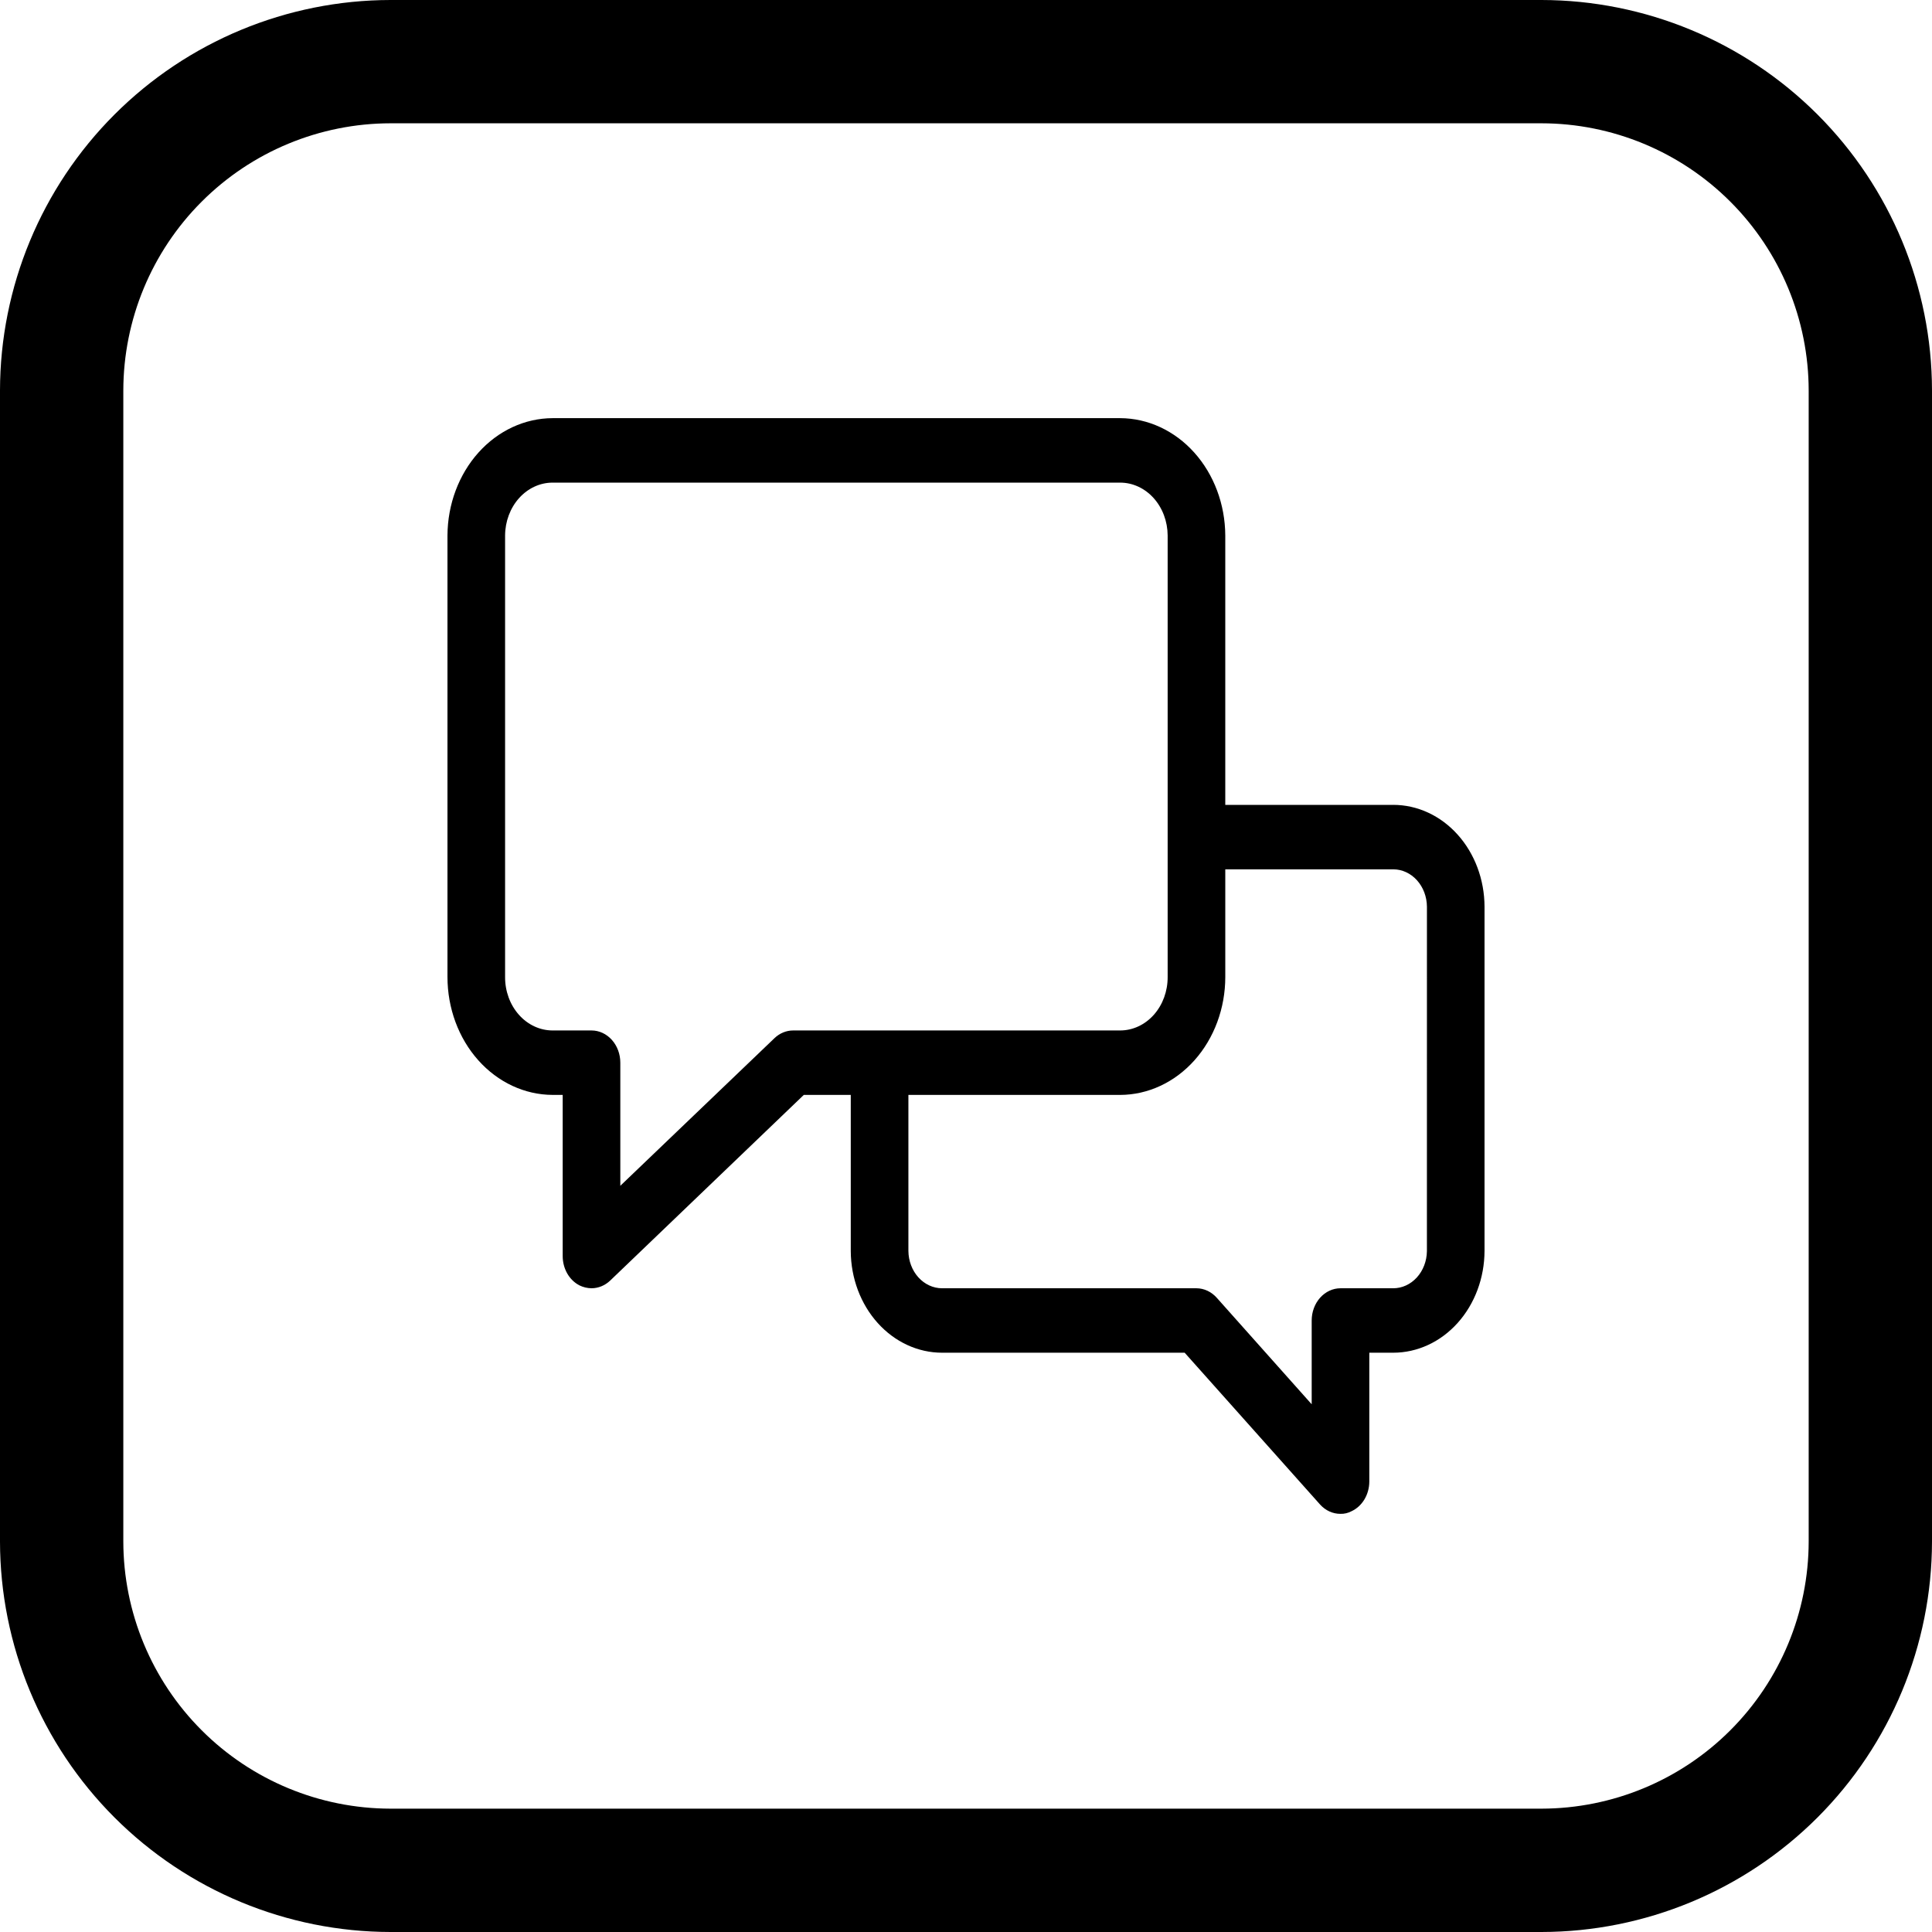 <?xml version="1.0" encoding="utf-8"?>
<svg viewBox="1358.615 1040.731 411.25 411.25" xmlns="http://www.w3.org/2000/svg">
  <g transform="matrix(1, 0, 0, 1, 1214.24, 896.356)">
    <path d="M 440.938 315.702 L 405.19 315.702 L 405.19 258.354 C 405.157 251.731 402.786 245.389 398.594 240.713 C 394.402 236.037 388.727 233.402 382.808 233.384 L 262.006 233.384 C 256.085 233.402 250.411 236.037 246.219 240.713 C 242.028 245.39 239.657 251.731 239.625 258.354 L 239.625 352.331 C 239.625 358.977 241.98 365.354 246.177 370.059 C 250.372 374.765 256.064 377.419 262.006 377.438 L 264.152 377.438 L 264.152 411.737 C 264.149 413.048 264.483 414.333 265.112 415.441 C 265.743 416.546 266.644 417.428 267.708 417.979 C 268.521 418.379 269.397 418.588 270.284 418.596 C 271.745 418.596 273.16 418.012 274.27 416.95 L 315.476 377.438 L 325.471 377.438 L 325.471 410.708 C 325.503 416.45 327.566 421.947 331.209 425.996 C 334.849 430.043 339.776 432.317 344.911 432.317 L 396.544 432.317 L 425.364 464.626 C 426.521 465.91 428.086 466.626 429.716 466.615 C 430.521 466.637 431.319 466.449 432.047 466.066 C 433.167 465.551 434.126 464.676 434.802 463.555 C 435.478 462.431 435.842 461.109 435.849 459.755 L 435.849 432.317 L 440.938 432.317 C 446.082 432.317 451.018 430.034 454.66 425.971 C 458.305 421.908 460.359 416.394 460.375 410.638 L 460.375 337.376 C 460.359 331.621 458.305 326.108 454.66 322.044 C 451.018 317.981 446.082 315.7 440.938 315.7 L 440.938 315.702 Z M 313.209 363.721 C 311.748 363.721 310.333 364.305 309.223 365.369 L 276.417 396.785 L 276.417 370.582 C 276.417 368.761 275.772 367.018 274.62 365.73 C 273.472 364.445 271.911 363.721 270.286 363.721 L 262.008 363.721 C 259.313 363.721 256.73 362.52 254.831 360.383 C 252.931 358.245 251.873 355.348 251.889 352.335 L 251.889 258.358 C 251.906 255.367 252.979 252.507 254.873 250.397 C 256.77 248.29 259.334 247.106 262.008 247.108 L 382.809 247.108 C 385.481 247.106 388.046 248.29 389.941 250.397 C 391.836 252.507 392.909 255.367 392.925 258.358 L 392.925 352.335 C 392.942 355.348 391.883 358.245 389.985 360.383 C 388.085 362.52 385.503 363.721 382.809 363.721 L 313.209 363.721 Z M 448.111 410.712 C 448.079 412.816 447.31 414.823 445.967 416.298 C 444.625 417.774 442.819 418.6 440.937 418.6 L 429.715 418.6 C 428.09 418.6 426.53 419.324 425.38 420.609 C 424.229 421.897 423.584 423.64 423.584 425.46 L 423.584 443.296 L 403.41 420.658 C 402.262 419.349 400.694 418.608 399.056 418.599 L 344.913 418.599 C 343.022 418.599 341.206 417.763 339.861 416.274 C 338.517 414.783 337.755 412.759 337.739 410.643 L 337.739 377.442 L 382.81 377.442 C 388.751 377.424 394.443 374.769 398.64 370.063 C 402.835 365.358 405.192 358.981 405.192 352.335 L 405.192 329.422 L 440.94 329.422 C 442.832 329.422 444.648 330.259 445.992 331.75 C 447.336 333.239 448.099 335.263 448.115 337.379 L 448.111 410.712 Z" style=""/>
    <path d="M 472.5 144.375 L 227.5 144.375 C 205.461 144.402 184.332 153.168 168.75 168.75 C 153.168 184.332 144.402 205.461 144.375 227.5 L 144.375 472.5 C 144.402 494.539 153.168 515.668 168.75 531.25 C 184.332 546.832 205.461 555.598 227.5 555.625 L 472.5 555.625 C 494.539 555.598 515.668 546.832 531.25 531.25 C 546.832 515.668 555.598 494.539 555.625 472.5 L 555.625 227.5 C 555.597 205.461 546.832 184.332 531.25 168.75 C 515.668 153.168 494.539 144.402 472.5 144.375 Z M 529.375 472.495 C 529.355 487.573 523.359 502.03 512.695 512.69 C 502.035 523.354 487.578 529.35 472.5 529.37 L 227.5 529.37 C 212.422 529.35 197.965 523.354 187.305 512.69 C 176.641 502.03 170.645 487.573 170.625 472.495 L 170.625 227.495 C 170.644 212.417 176.64 197.96 187.305 187.3 C 197.965 176.636 212.422 170.64 227.5 170.62 L 472.5 170.62 C 487.578 170.639 502.035 176.635 512.695 187.3 C 523.359 197.96 529.355 212.417 529.375 227.495 L 529.375 472.495 Z"/>
  </g>
</svg>